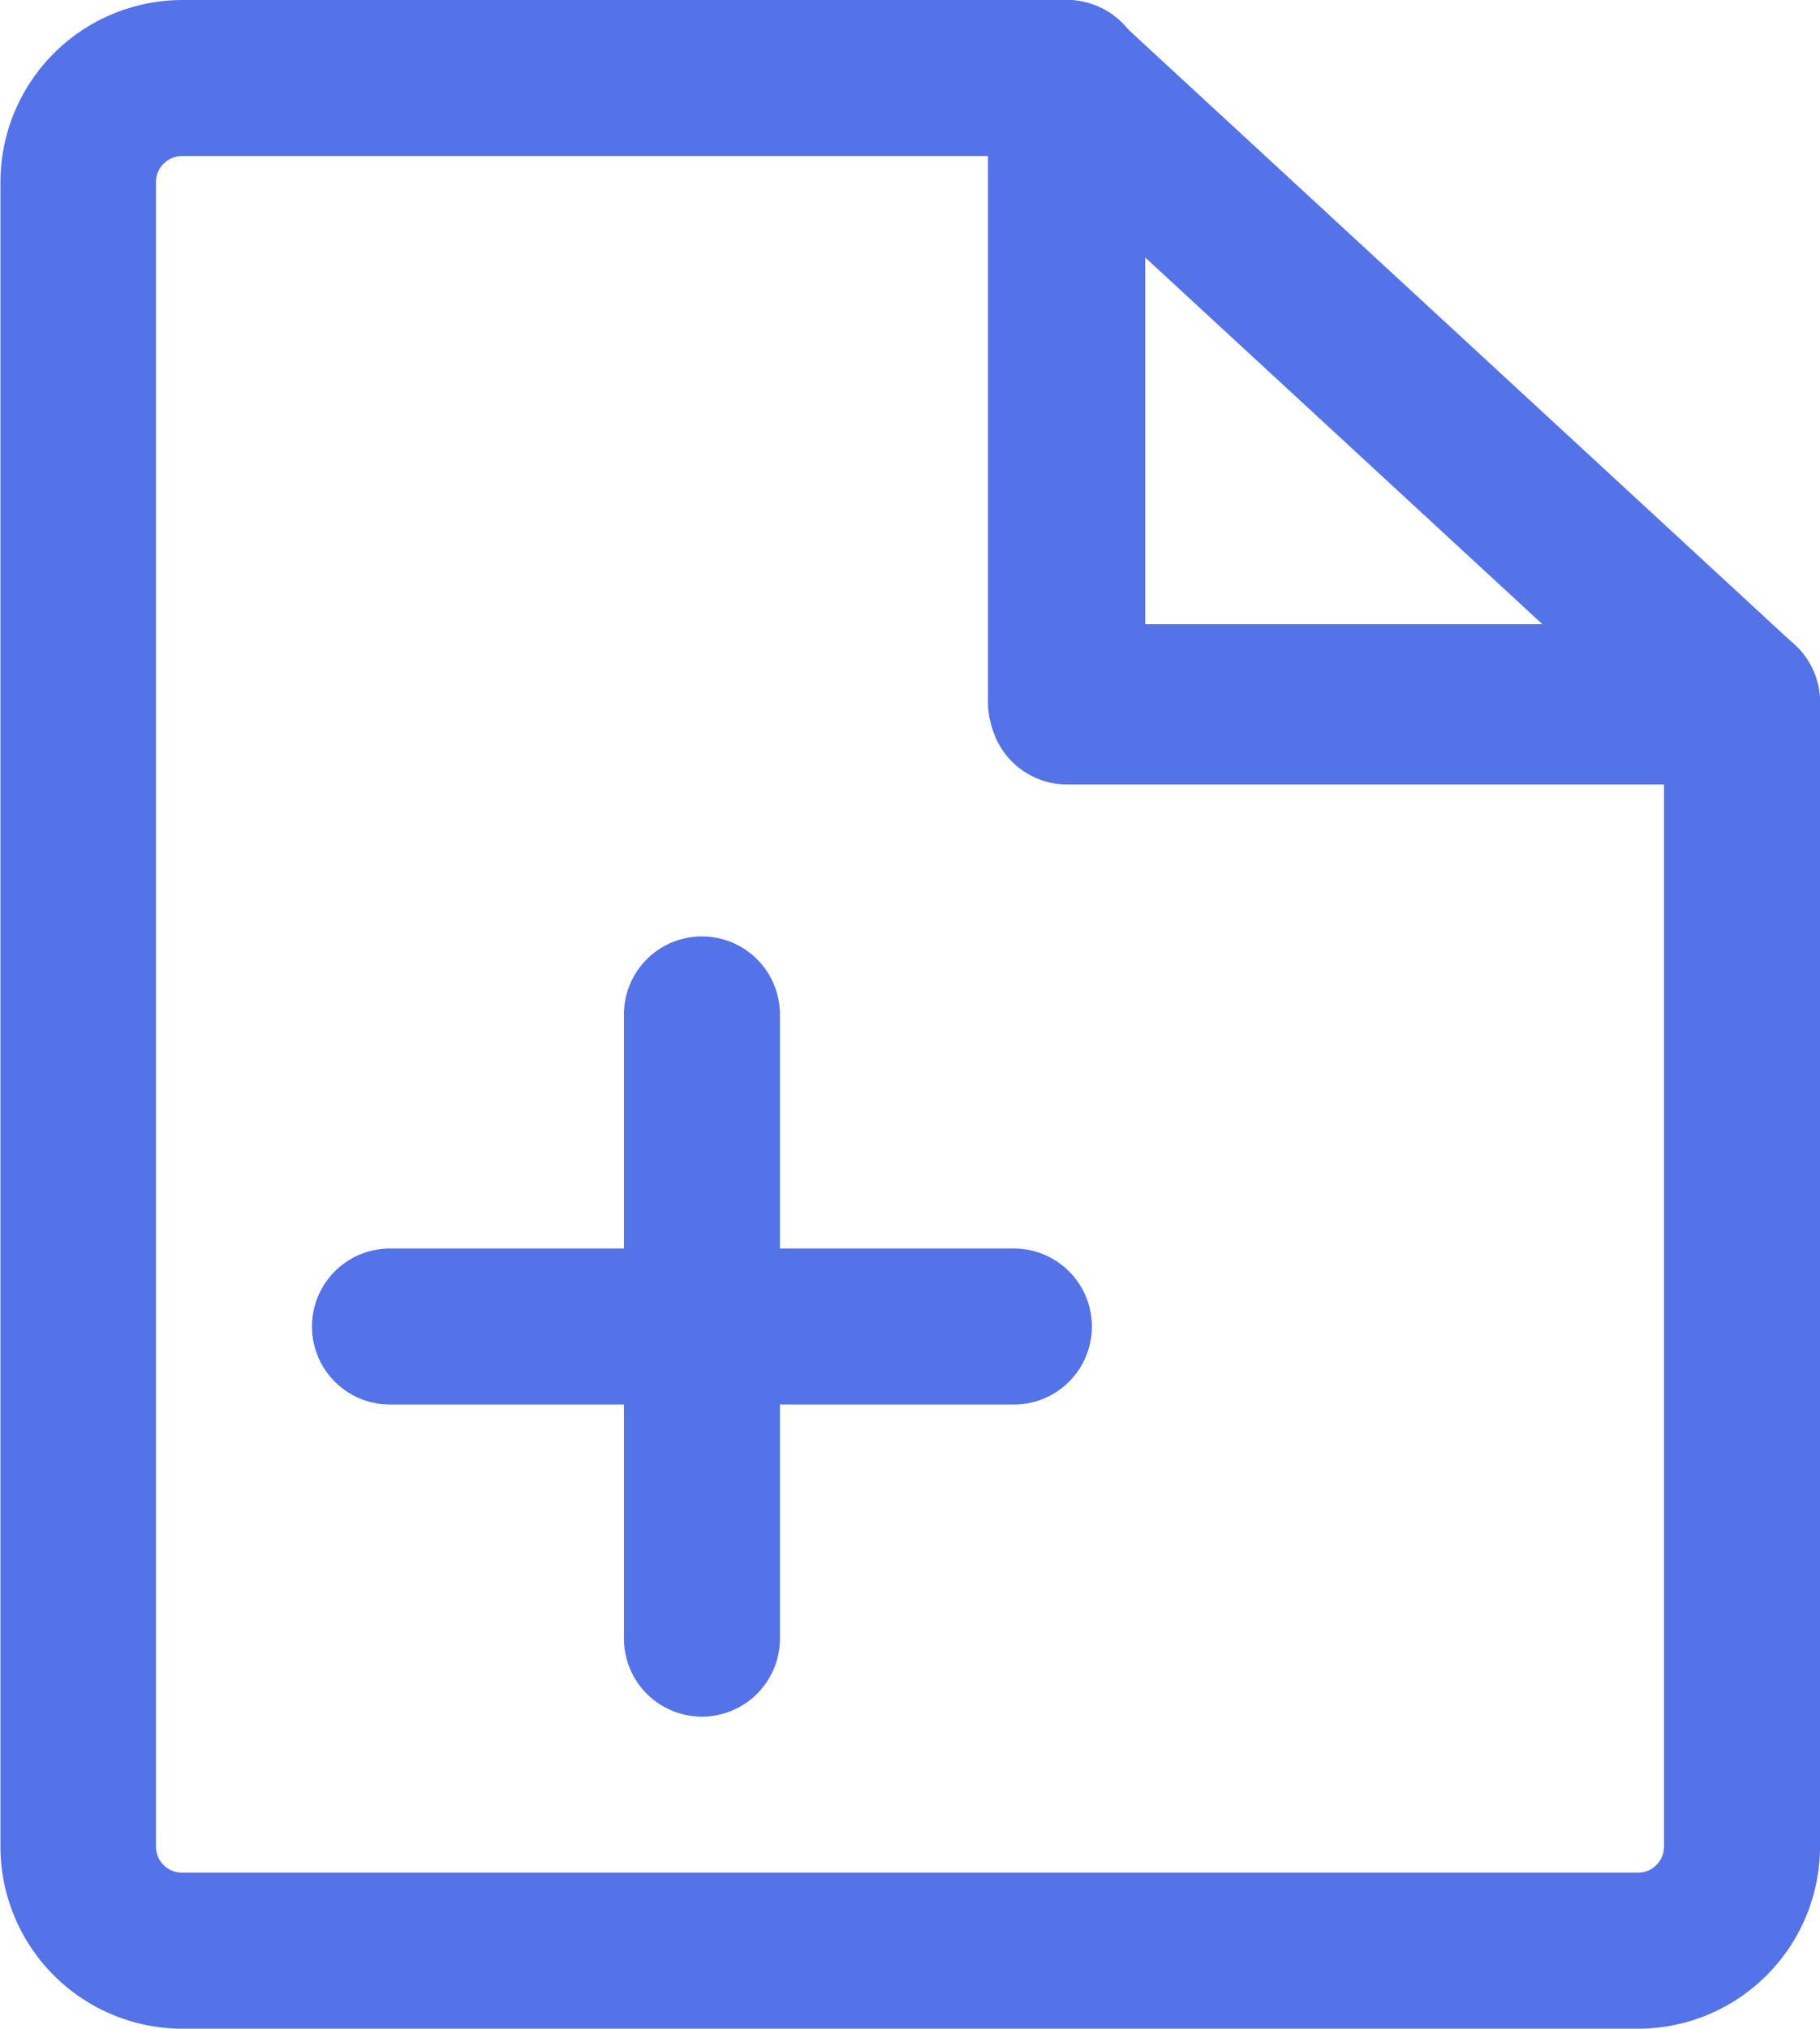<svg xmlns="http://www.w3.org/2000/svg" width="12.368" height="13.781" viewBox="0 0 12.368 13.781"><g transform="translate(-2.297 -1.59)"><path d="M3.534,1.59H9.541a.53.53,0,0,1,.53.53V5.83h4.064a.53.53,0,0,1,.53.53v7.774a1.238,1.238,0,0,1-1.237,1.237H3.534A1.238,1.238,0,0,1,2.3,14.134V2.827A1.238,1.238,0,0,1,3.534,1.59ZM9.011,2.65H3.534a.177.177,0,0,0-.177.177V14.134a.177.177,0,0,0,.177.177h9.894a.177.177,0,0,0,.177-.177V6.891H9.541a.53.53,0,0,1-.53-.53Z" fill="#5473e8"/><path d="M14.134,6.891a.528.528,0,0,1-.359-.141L9.181,2.51A.53.53,0,1,1,9.9,1.731l4.594,4.24a.53.53,0,0,1-.36.92Z" fill="#5473e8"/><path d="M14.134,6.919H9.549a.53.53,0,0,1-.53-.53V2.12a.53.53,0,0,1,1.06,0V5.859h4.055a.53.53,0,0,1,0,1.06Z" fill="#5473e8"/><path d="M9.187,11.131H4.947a.53.53,0,1,1,0-1.06h4.24a.53.53,0,1,1,0,1.06Z" fill="#5473e8"/><path d="M7.067,13.251a.53.53,0,0,1-.53-.53V8.481a.53.53,0,0,1,1.06,0v4.24A.53.53,0,0,1,7.067,13.251Z" fill="#5473e8"/></g></svg>